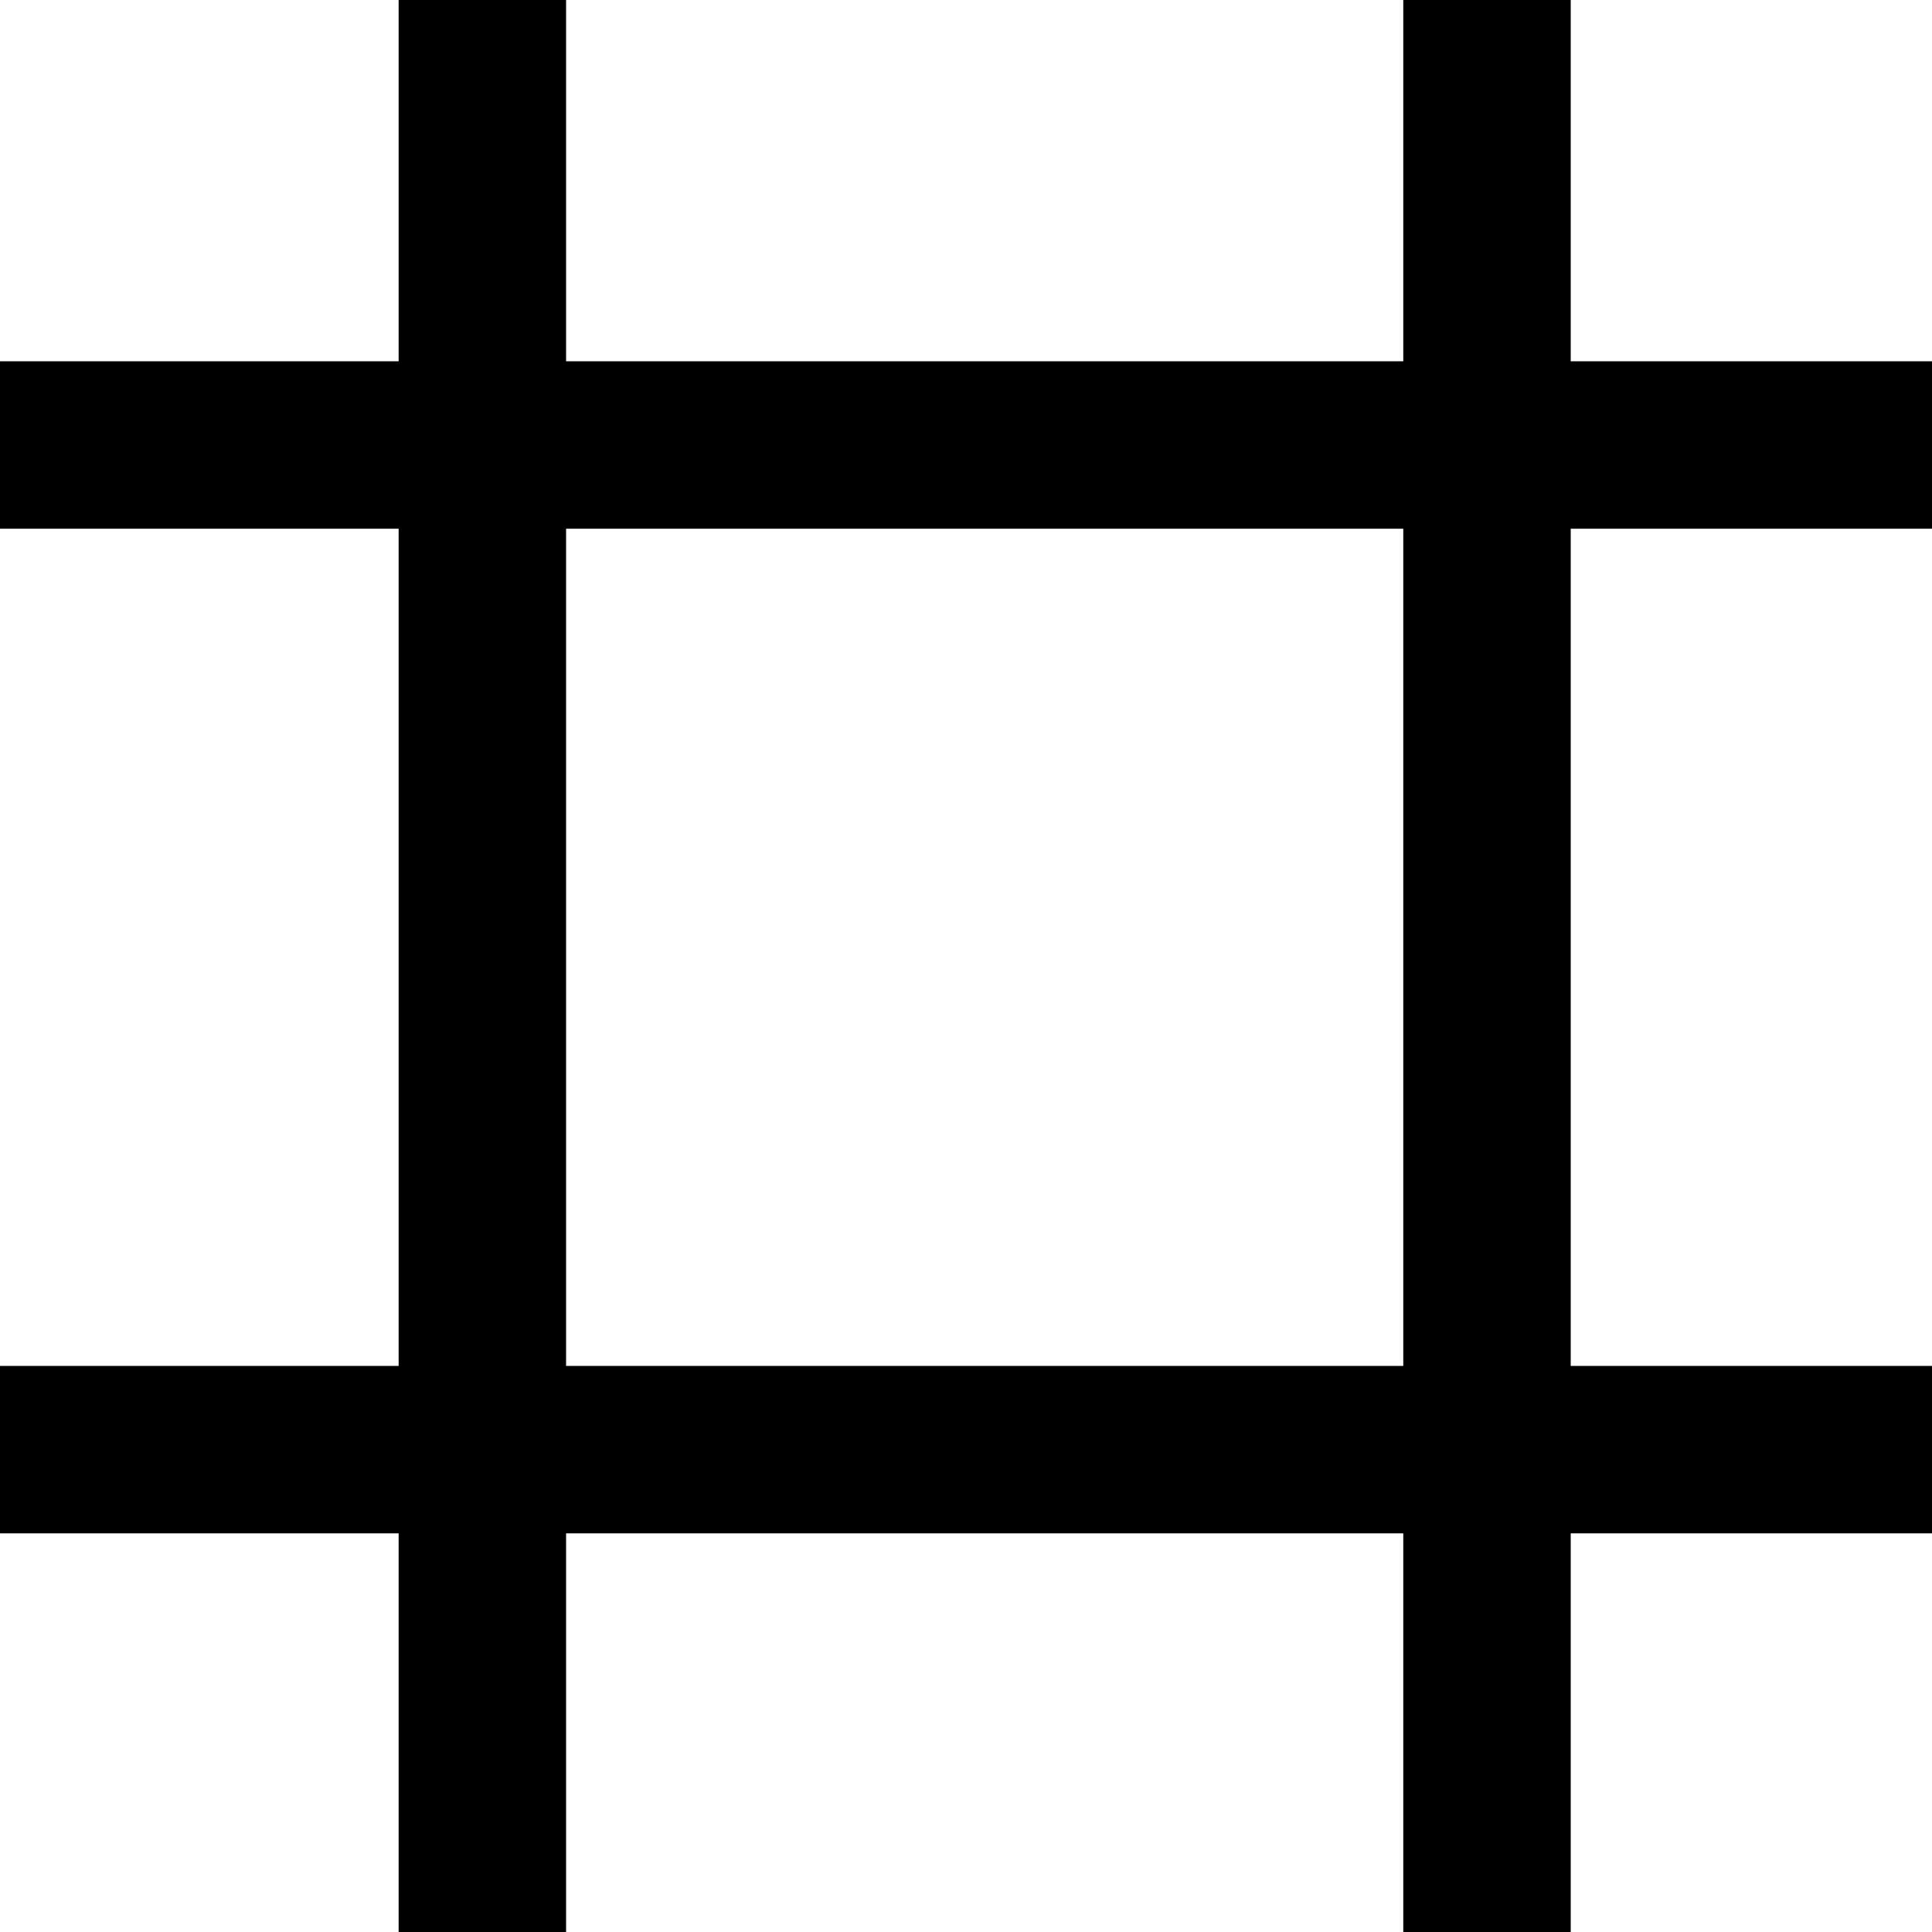 <svg xmlns="http://www.w3.org/2000/svg" xml:space="preserve" width="375" height="375"><path d="M-30-780v3000M1470-780v3000m-2250-750h3000M-780-30h3000" style="fill:none;stroke:#000;stroke-width:250;stroke-linecap:butt;stroke-linejoin:miter;stroke-miterlimit:10;stroke-opacity:1;stroke-dasharray:none" transform="matrix(.13 0 0 -.13 97.525 277.475)"/></svg>